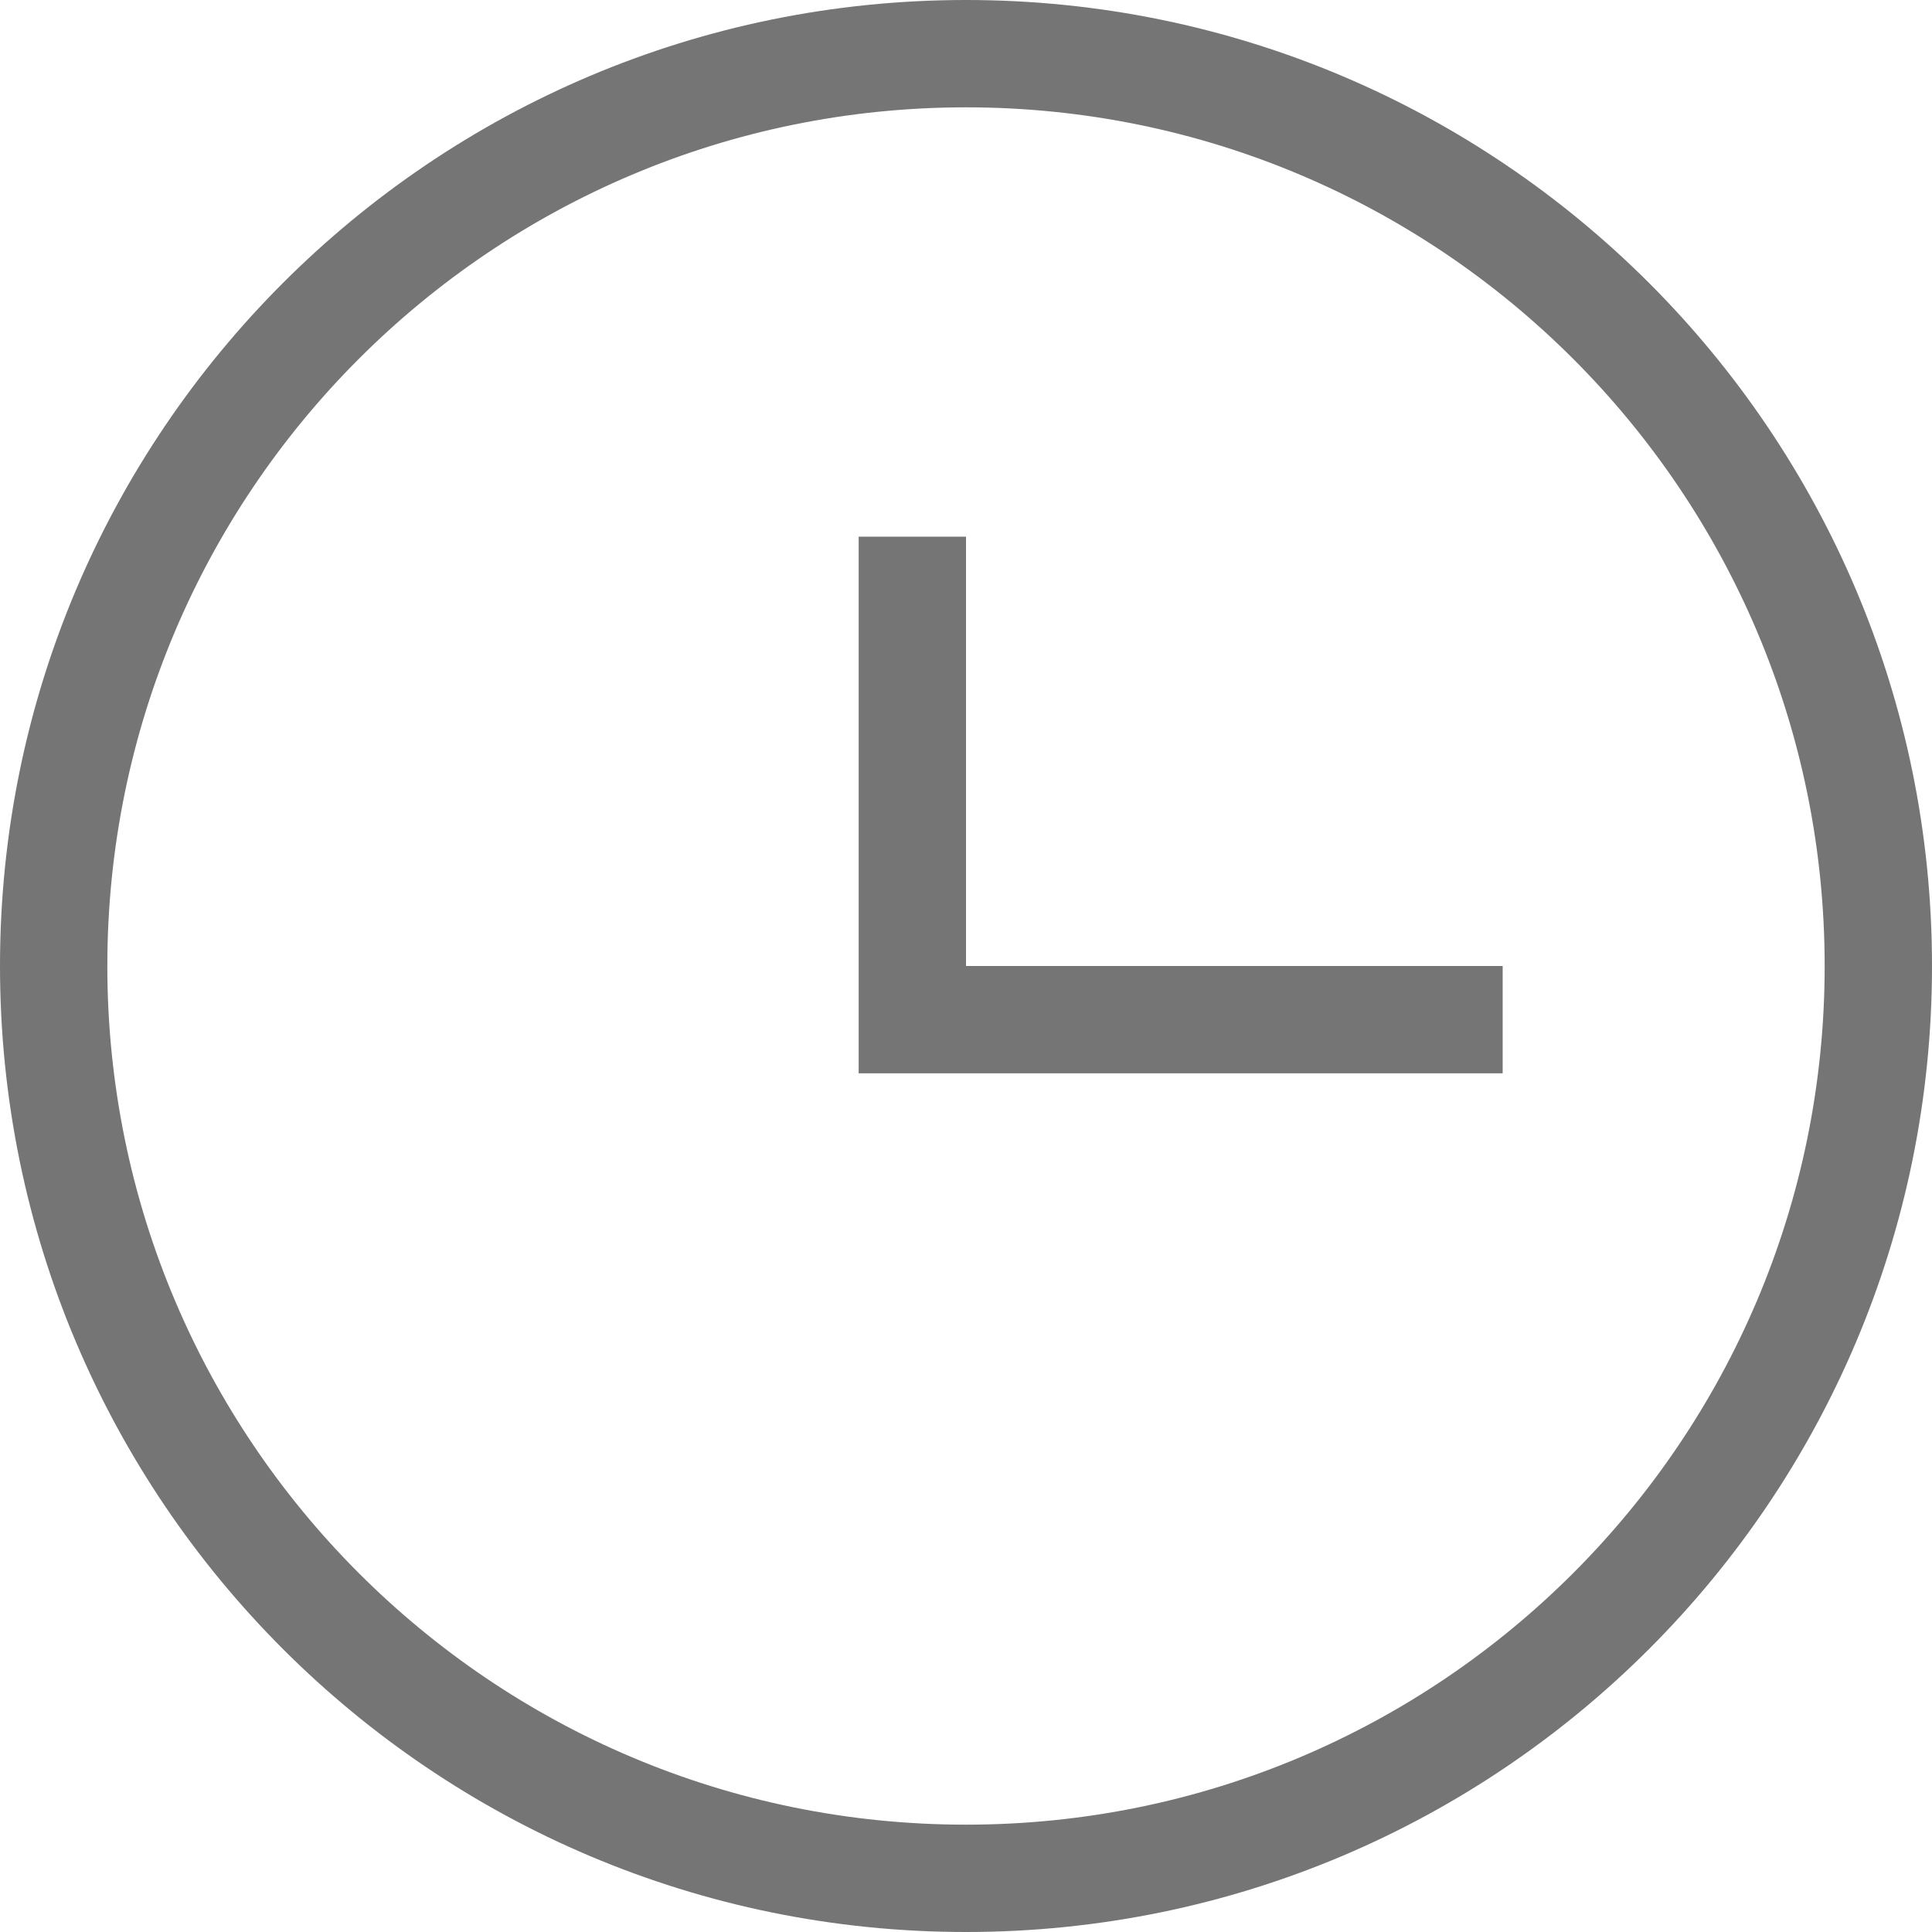 <svg xmlns="http://www.w3.org/2000/svg" width="18" height="18" viewBox="0 0 18 18">
    <path fill="#757575" fill-rule="evenodd" d="M9 0c4.97 0 9 4.03 9 9s-4.03 9-9 9-9-4.03-9-9 4.03-9 9-9zm0 1C4.582 1 1 4.582 1 9s3.582 8 8 8 8-3.582 8-8-3.582-8-8-8zm0 4v5H8V5h1zm0 4h5v1H9V9z"/>
</svg>
